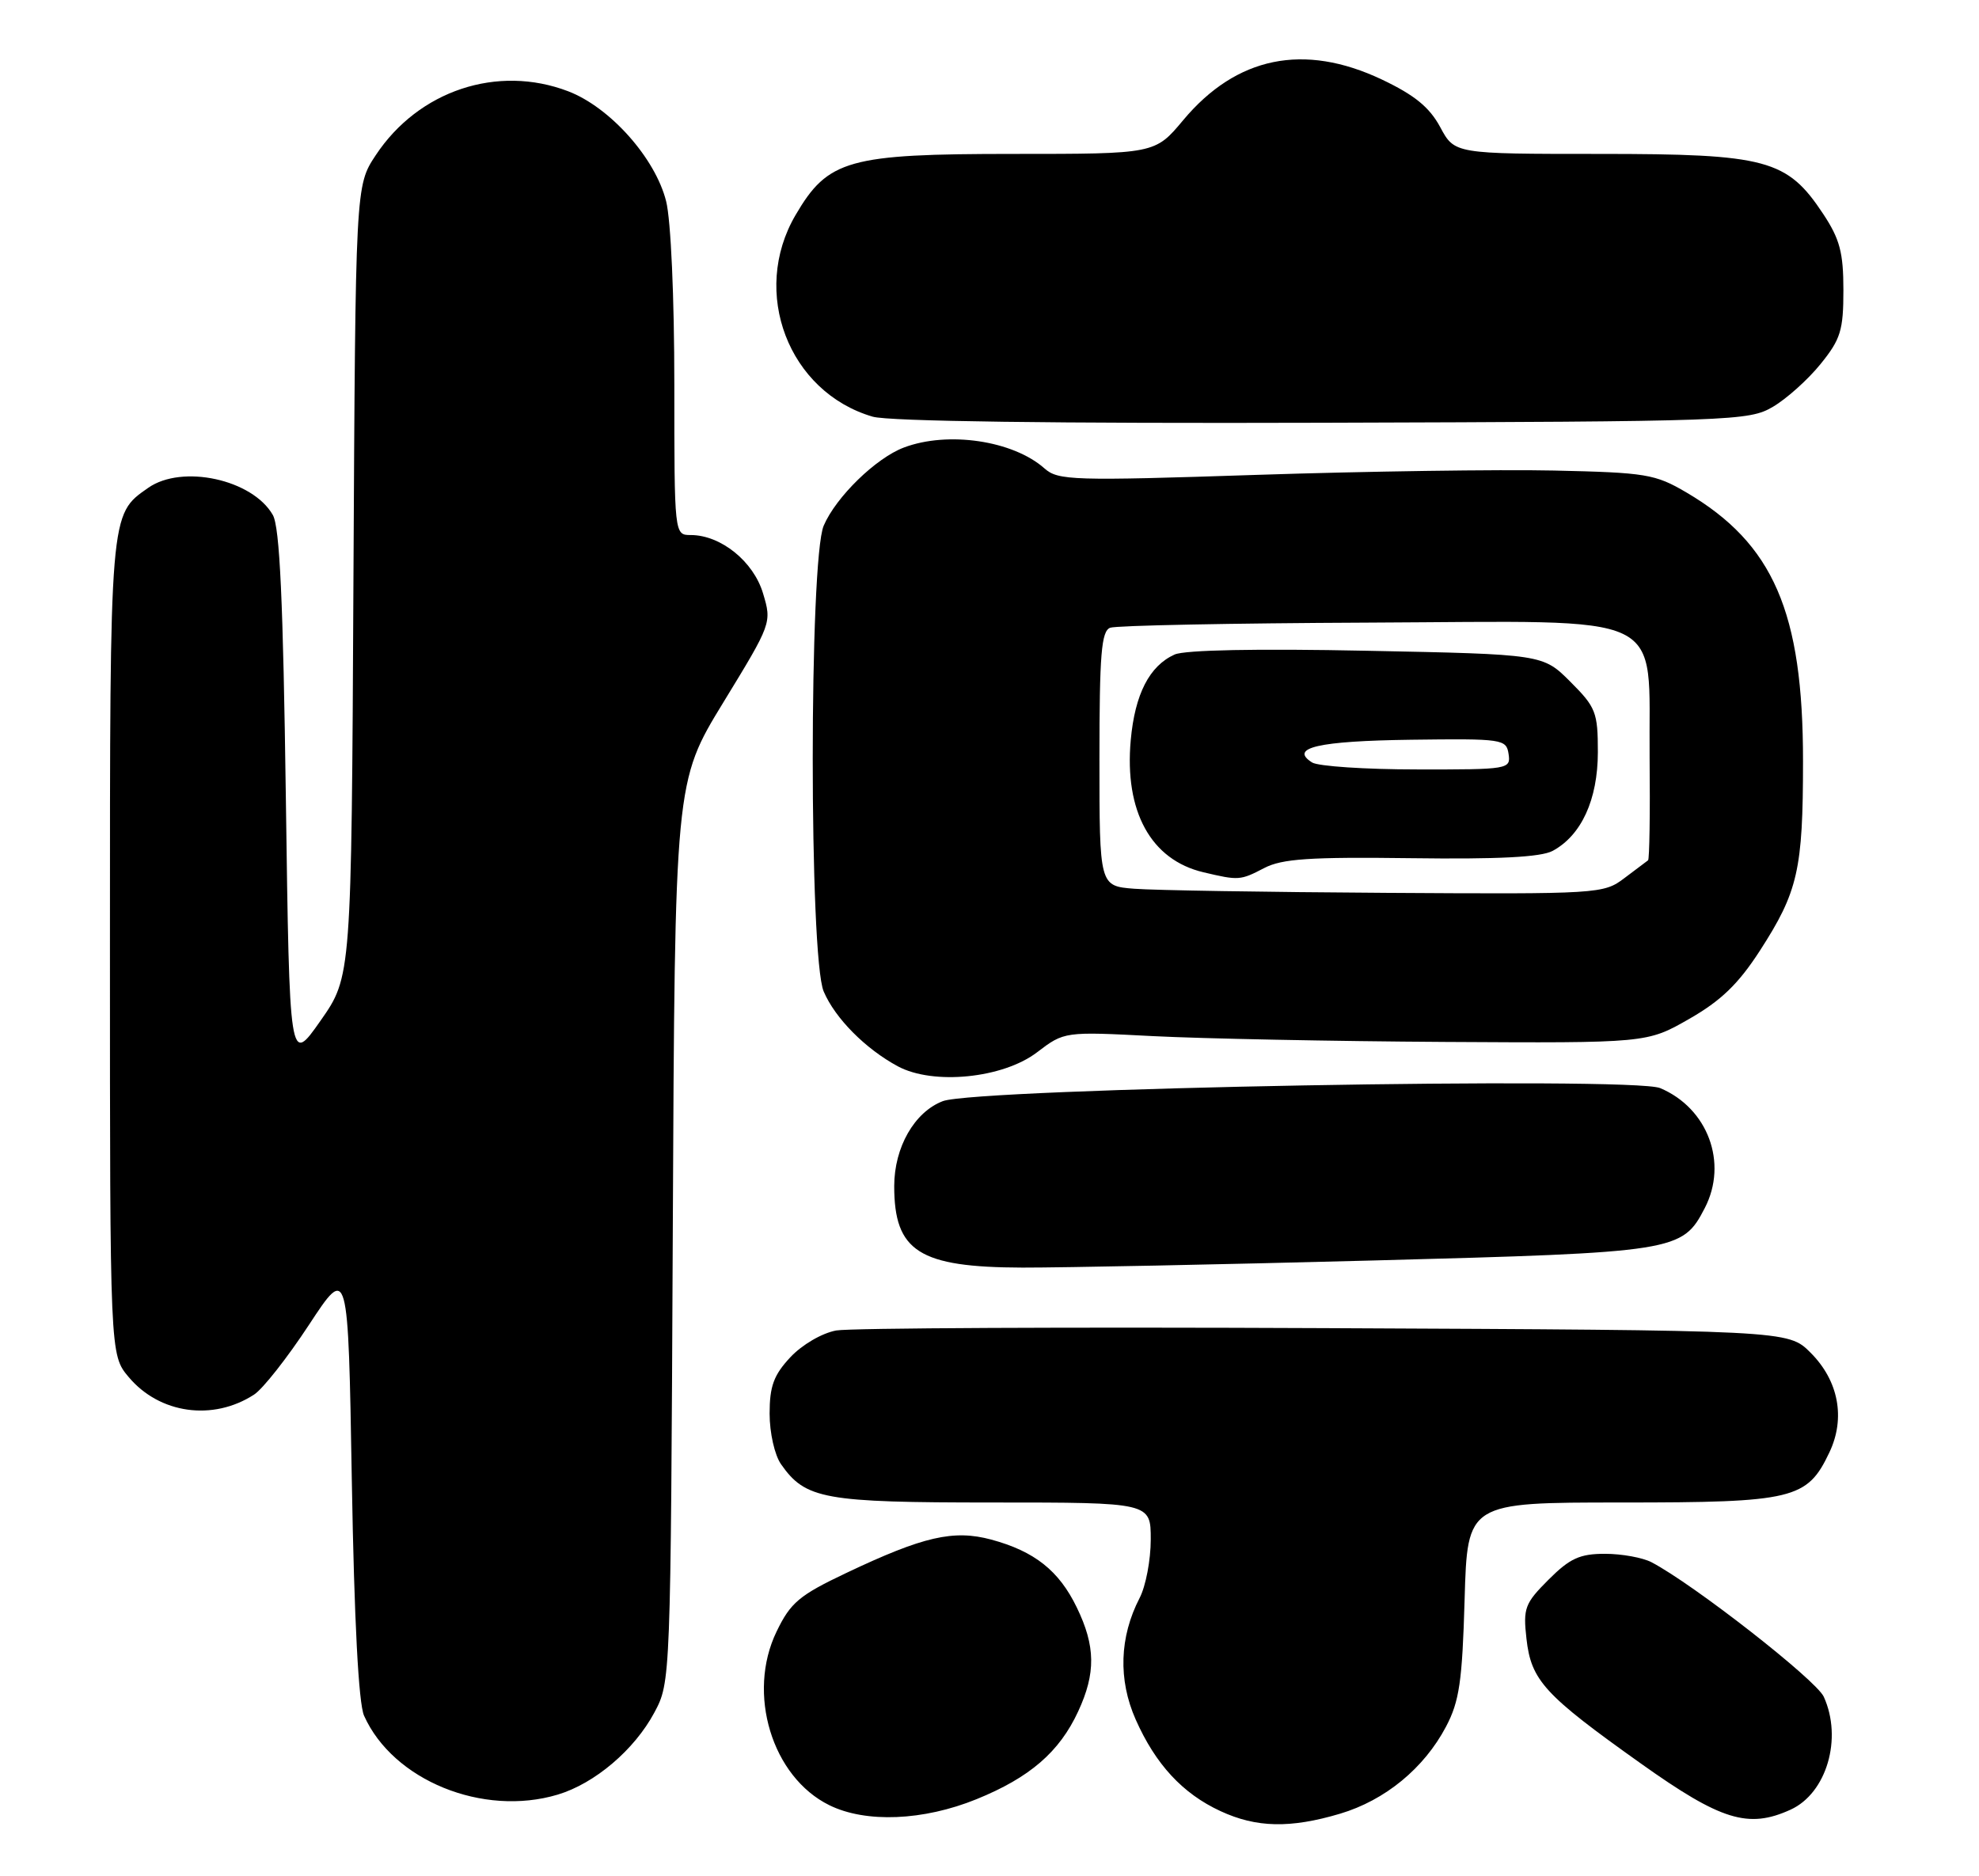 <?xml version="1.0" encoding="UTF-8" standalone="no"?>
<!DOCTYPE svg PUBLIC "-//W3C//DTD SVG 1.1//EN" "http://www.w3.org/Graphics/SVG/1.1/DTD/svg11.dtd" >
<svg xmlns="http://www.w3.org/2000/svg" xmlns:xlink="http://www.w3.org/1999/xlink" version="1.1" viewBox="0 0 270 256">
 <g >
 <path fill="currentColor"
d=" M 182.83 247.46 C 188.97 245.63 194.28 241.27 197.28 235.59 C 199.10 232.14 199.50 229.44 199.82 218.25 C 200.20 205.00 200.20 205.00 221.19 205.00 C 244.71 205.00 246.56 204.56 249.59 198.16 C 251.81 193.49 250.85 188.38 247.01 184.55 C 243.96 181.50 243.96 181.50 180.73 181.21 C 145.95 181.05 115.96 181.19 114.08 181.53 C 112.14 181.89 109.43 183.47 107.83 185.18 C 105.56 187.61 105.00 189.14 105.00 192.88 C 105.00 195.50 105.69 198.54 106.56 199.78 C 109.90 204.55 112.41 205.00 135.45 205.00 C 157.00 205.00 157.00 205.00 157.00 210.05 C 157.00 212.83 156.32 216.42 155.48 218.03 C 152.73 223.35 152.54 229.17 154.94 234.60 C 157.65 240.72 161.34 244.71 166.50 247.10 C 171.41 249.38 176.03 249.48 182.83 247.46 Z  M 133.23 245.48 C 140.49 242.53 144.54 239.04 147.10 233.50 C 149.52 228.28 149.47 224.60 146.91 219.32 C 144.48 214.30 141.15 211.66 135.24 210.06 C 130.09 208.68 125.98 209.62 115.47 214.61 C 109.04 217.66 107.86 218.65 105.95 222.61 C 101.86 231.05 105.32 242.45 113.15 246.30 C 118.12 248.75 125.97 248.43 133.23 245.48 Z  M 244.29 246.91 C 249.21 244.67 251.41 237.19 248.82 231.50 C 247.77 229.21 231.08 216.17 225.32 213.15 C 224.11 212.52 221.26 212.00 218.97 212.00 C 215.53 212.00 214.18 212.62 211.27 215.53 C 208.03 218.77 207.79 219.42 208.26 223.59 C 208.90 229.29 210.70 231.25 223.88 240.62 C 234.80 248.39 238.53 249.54 244.29 246.91 Z  M 76.08 244.86 C 81.15 243.34 86.55 238.75 89.28 233.65 C 91.49 229.51 91.50 229.36 91.79 168.08 C 92.07 106.66 92.07 106.66 98.69 95.83 C 105.28 85.05 105.31 84.97 104.10 80.95 C 102.80 76.60 98.35 73.01 94.25 73.00 C 92.00 73.00 92.00 73.00 92.00 52.44 C 92.00 40.62 91.53 30.00 90.88 27.45 C 89.40 21.56 83.22 14.63 77.51 12.45 C 67.87 8.77 57.10 12.35 51.26 21.18 C 48.50 25.35 48.50 25.35 48.22 79.30 C 47.95 133.25 47.95 133.25 43.72 139.28 C 39.50 145.30 39.50 145.30 39.00 108.90 C 38.63 81.94 38.17 71.92 37.22 70.26 C 34.45 65.41 24.84 63.32 20.22 66.56 C 14.95 70.25 15.00 69.61 15.00 129.37 C 15.00 184.85 15.00 184.85 17.56 187.89 C 21.77 192.90 29.05 193.92 34.66 190.28 C 35.85 189.52 39.22 185.23 42.16 180.75 C 47.50 172.62 47.50 172.62 48.00 202.06 C 48.33 221.15 48.92 232.41 49.67 234.09 C 53.62 242.91 65.88 247.91 76.08 244.86 Z  M 187.32 171.98 C 228.73 170.88 229.52 170.76 232.59 164.82 C 235.78 158.65 233.00 151.20 226.50 148.46 C 222.69 146.86 133.22 148.49 128.63 150.24 C 124.76 151.72 122.01 156.53 122.00 161.82 C 122.00 170.75 125.39 172.91 139.50 172.95 C 145.00 172.96 166.52 172.53 187.32 171.98 Z  M 141.48 143.58 C 145.21 140.74 145.21 140.74 157.35 141.37 C 164.03 141.71 181.92 142.07 197.10 142.16 C 224.70 142.32 224.70 142.32 230.46 139.02 C 234.80 136.54 237.17 134.25 240.10 129.72 C 245.30 121.67 245.99 118.67 245.99 103.86 C 246.00 83.51 241.95 74.17 230.08 67.19 C 225.81 64.68 224.58 64.48 212.00 64.20 C 204.57 64.04 186.35 64.30 171.50 64.79 C 146.33 65.62 144.36 65.56 142.50 63.91 C 138.22 60.11 129.33 58.79 123.32 61.06 C 119.50 62.50 114.06 67.80 112.38 71.72 C 110.39 76.37 110.38 130.62 112.38 135.28 C 113.94 138.94 118.08 143.11 122.50 145.49 C 127.33 148.08 136.83 147.13 141.48 143.58 Z  M 241.89 55.50 C 243.76 54.40 246.69 51.77 248.39 49.66 C 251.13 46.28 251.50 45.06 251.50 39.58 C 251.50 34.46 251.01 32.62 248.75 29.20 C 243.82 21.75 241.04 21.00 218.27 21.00 C 198.45 21.00 198.45 21.00 196.49 17.34 C 195.02 14.62 192.98 12.96 188.51 10.84 C 177.89 5.82 168.69 7.71 161.43 16.39 C 157.58 21.00 157.58 21.00 138.25 21.00 C 115.73 21.00 112.97 21.77 108.54 29.34 C 102.37 39.87 107.57 53.49 119.06 56.85 C 121.23 57.49 143.94 57.79 180.50 57.68 C 236.53 57.51 238.62 57.43 241.89 55.50 Z  M 154.75 121.26 C 150.00 120.89 150.00 120.89 150.00 103.55 C 150.00 89.25 150.26 86.12 151.46 85.65 C 152.27 85.34 168.08 85.03 186.59 84.95 C 228.36 84.77 224.87 83.10 225.06 103.32 C 225.14 110.92 225.04 117.25 224.85 117.38 C 224.66 117.52 223.20 118.61 221.62 119.81 C 218.79 121.96 218.16 122.00 189.12 121.82 C 172.83 121.72 157.36 121.47 154.75 121.26 Z  M 172.49 118.43 C 174.91 117.17 178.71 116.91 192.51 117.09 C 204.41 117.25 210.22 116.95 211.82 116.10 C 215.75 113.99 217.99 109.11 218.00 102.63 C 218.00 97.18 217.73 96.50 214.25 93.02 C 210.50 89.27 210.50 89.27 186.50 88.79 C 171.50 88.48 161.66 88.68 160.26 89.30 C 156.82 90.85 154.84 94.70 154.27 100.98 C 153.39 110.71 157.02 117.32 164.18 119.01 C 169.00 120.15 169.21 120.14 172.49 118.43 Z  M 179.01 104.03 C 175.84 102.02 179.87 101.10 192.50 100.93 C 205.04 100.77 205.51 100.84 205.82 102.88 C 206.13 104.95 205.82 105.00 193.32 104.98 C 186.27 104.98 179.83 104.55 179.01 104.03 Z "/>
</g>
</svg>